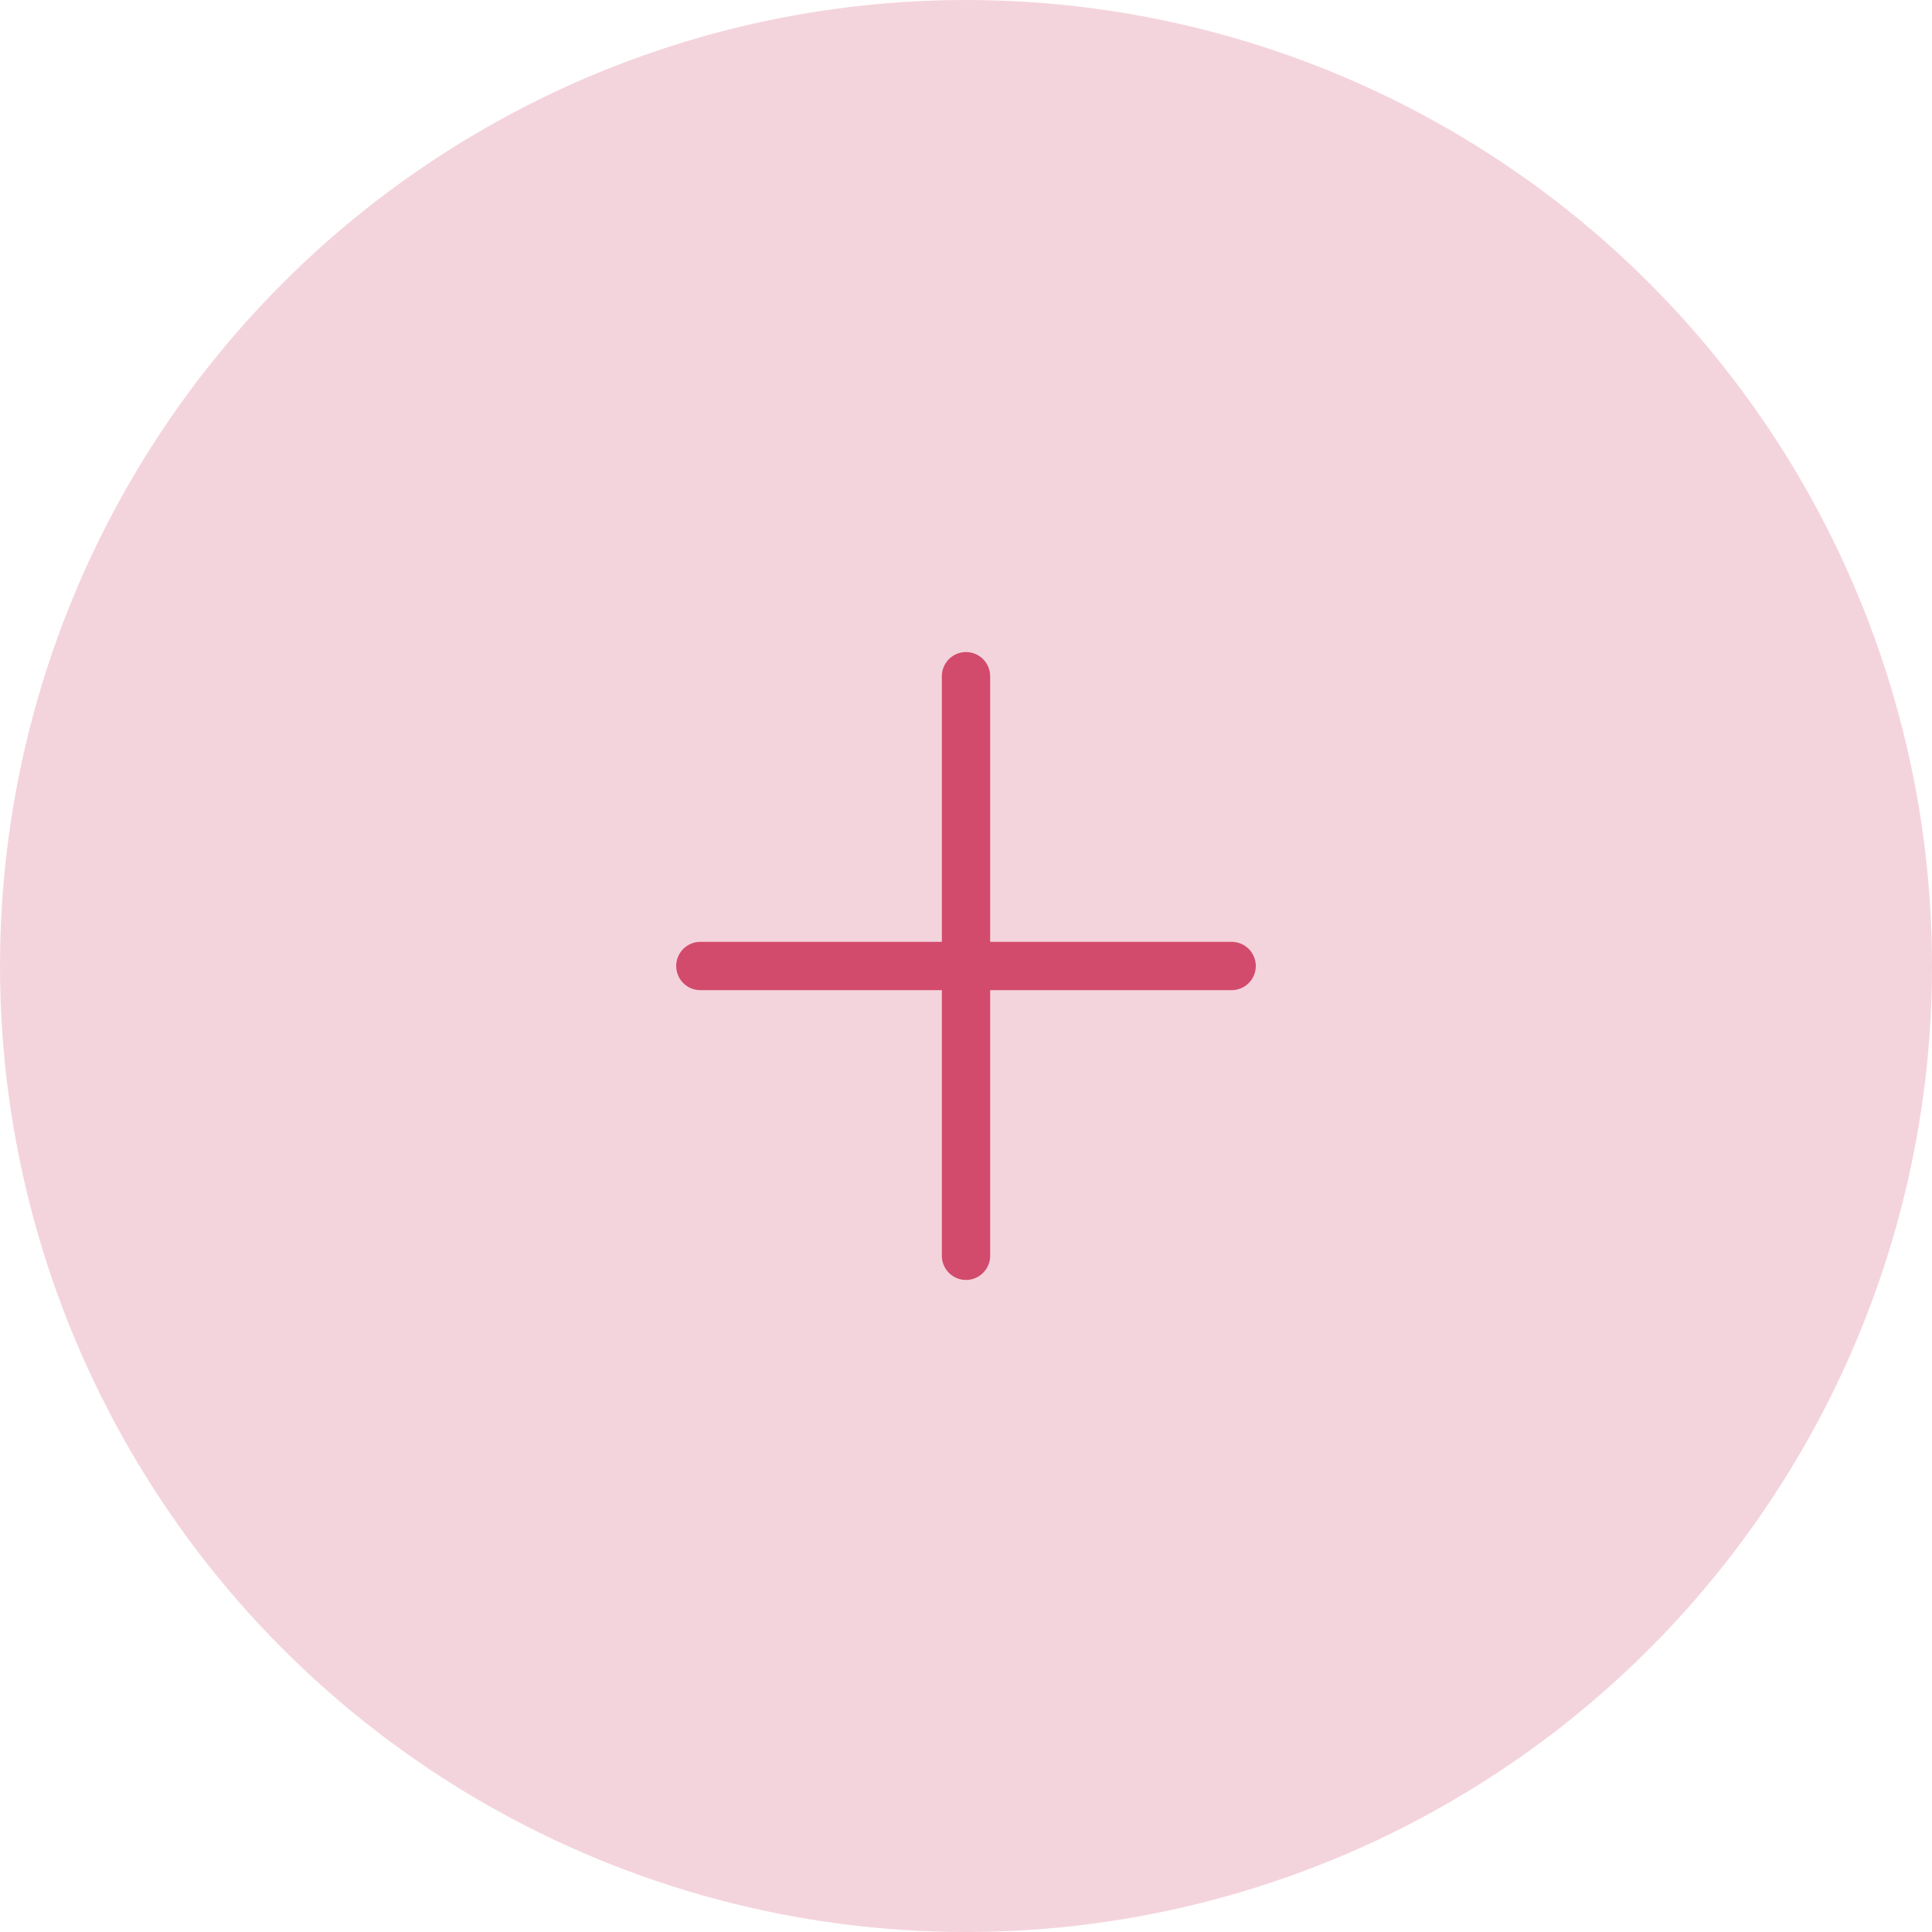 <svg width="40" height="40" viewBox="0 0 40 40" fill="none" xmlns="http://www.w3.org/2000/svg">
<circle cx="20" cy="20" r="20" fill="#F4D4DC"/>
<line x1="14.5" y1="20" x2="25.5" y2="20" stroke="#D24B6C" stroke-linecap="round"/>
<path d="M20 26V14" stroke="#D24B6C" stroke-linecap="round"/>
</svg>
